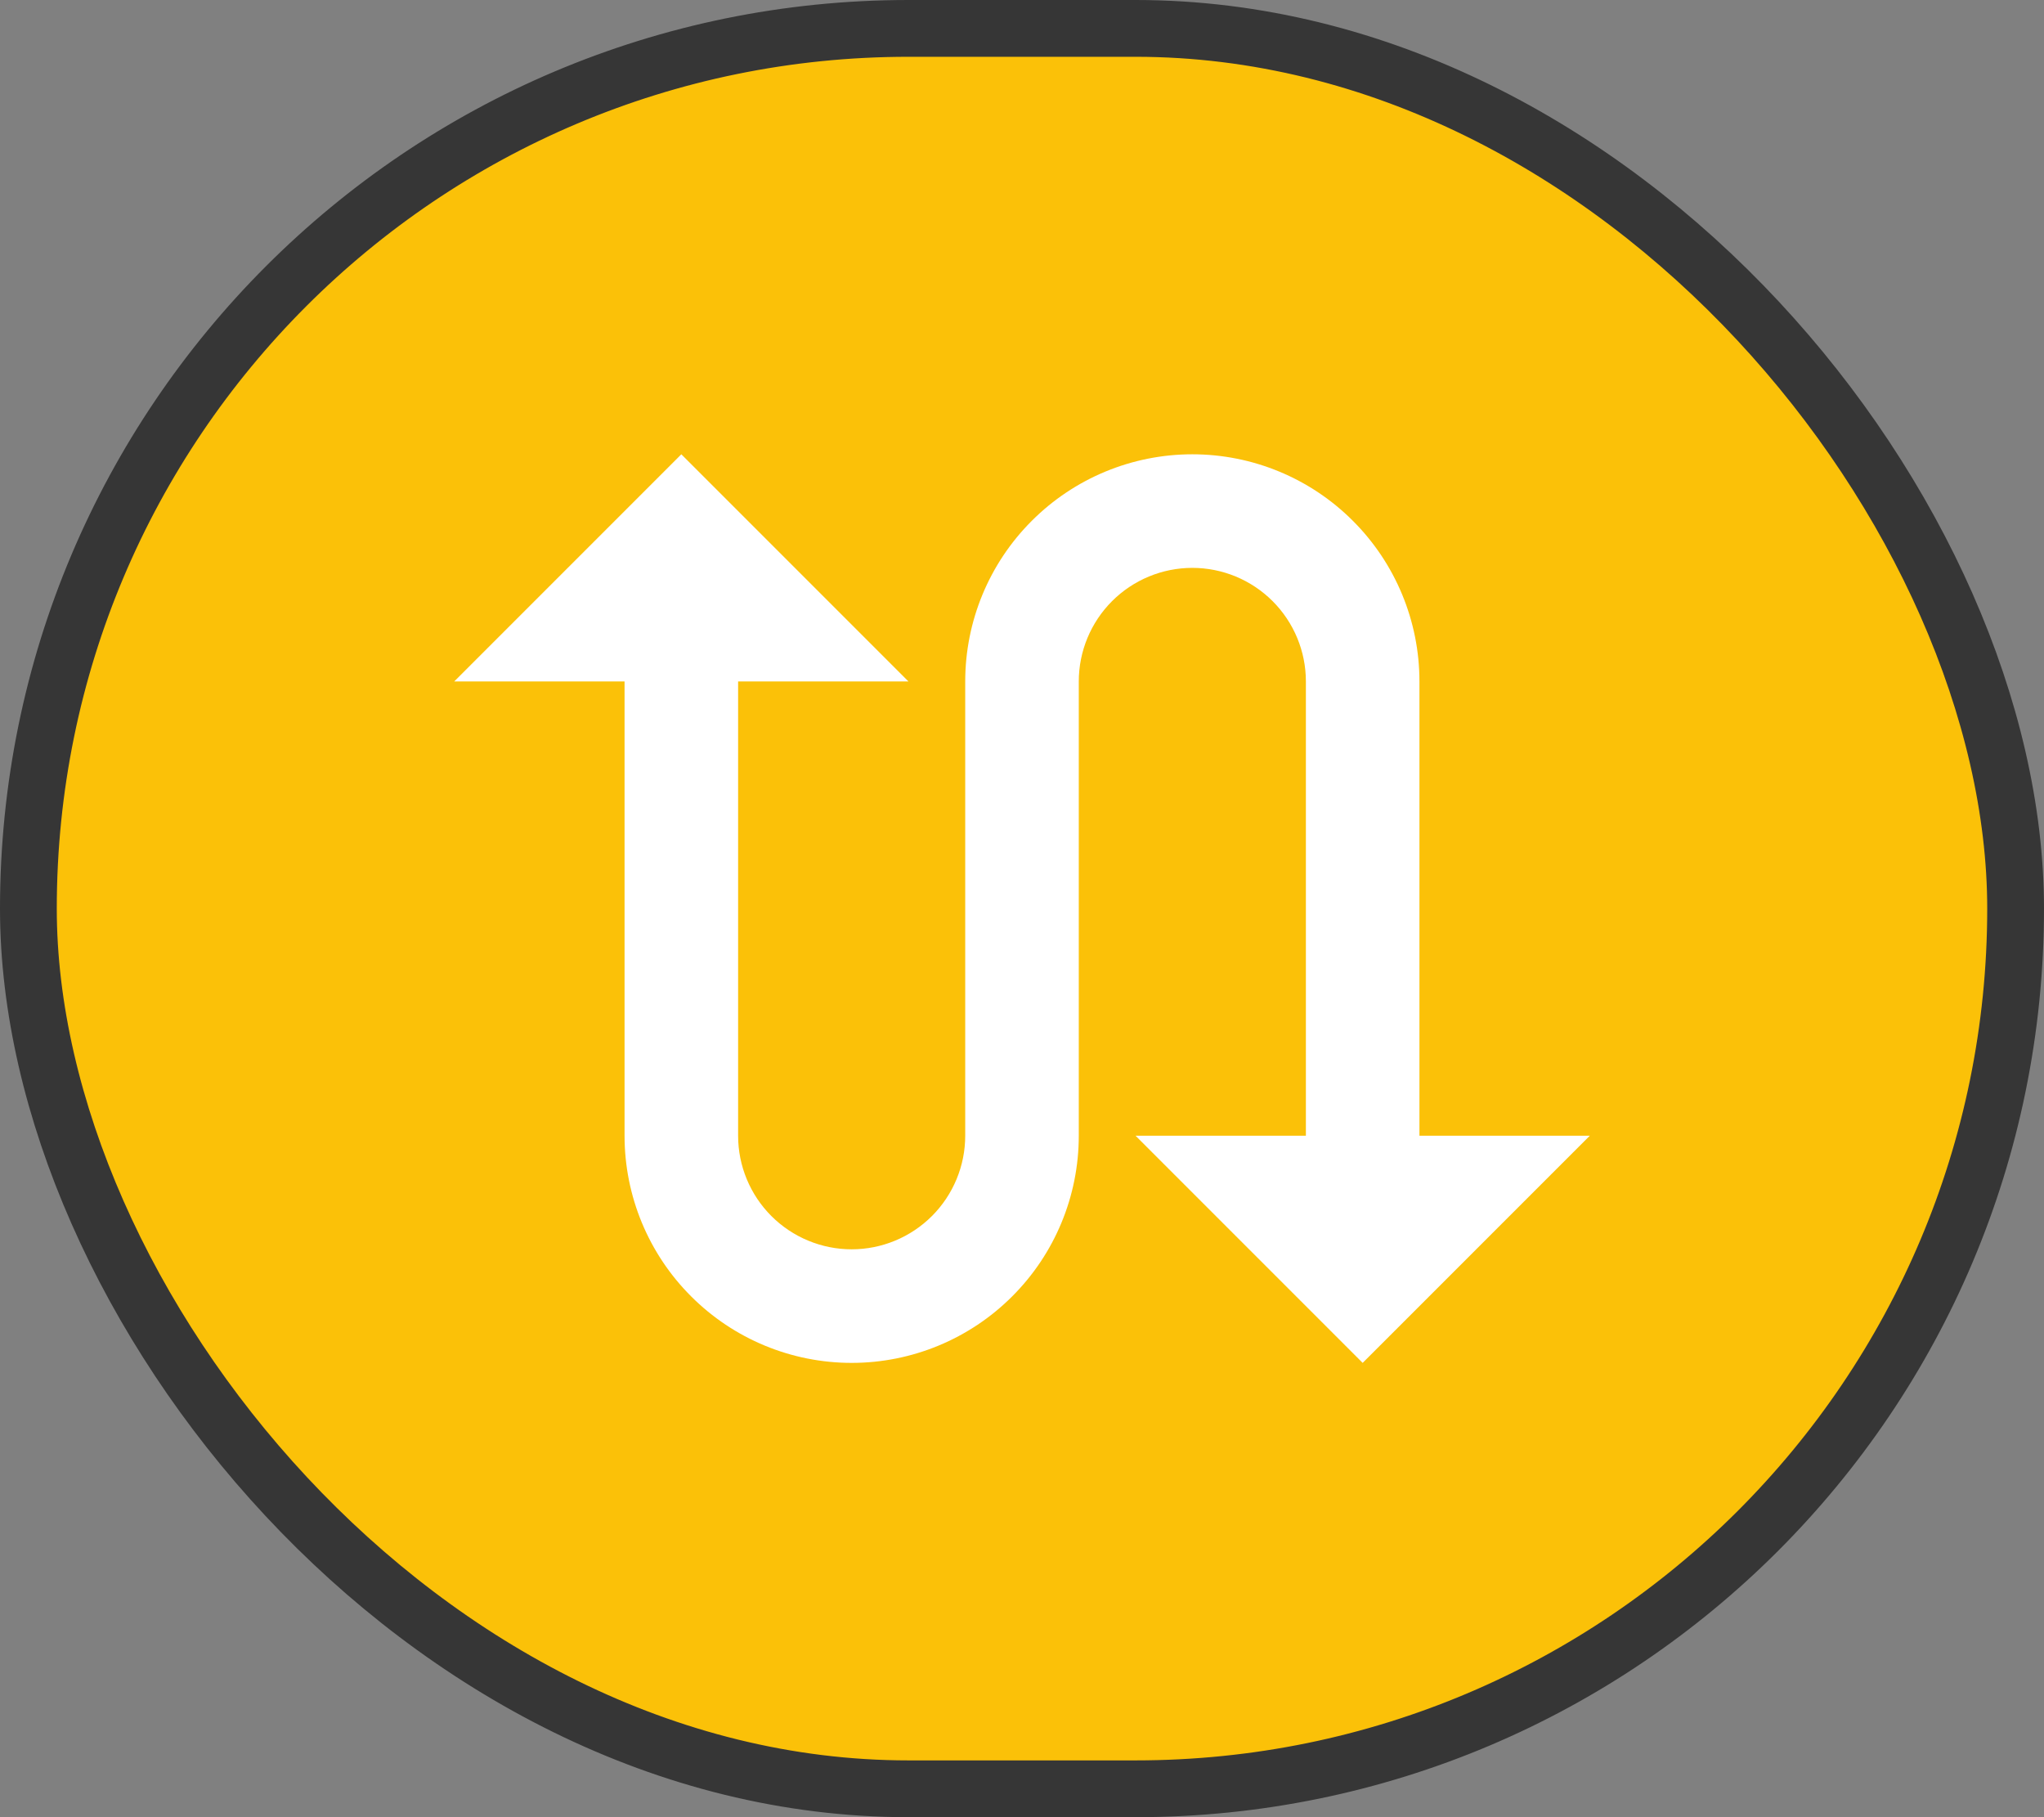 <svg width="36" height="32" viewBox="0 0 36 32" fill="none" xmlns="http://www.w3.org/2000/svg">
<rect x="0" y="0" width="36" height="32" fill="#808080" stroke="none"/>
<rect x="0.5" y="0.5" width="35" height="31" rx="15.5" fill="#FBC108"/>
<path d="M17 12C17 10.939 17.421 9.922 18.172 9.172C18.922 8.421 19.939 8 21 8C22.061 8 23.078 8.421 23.828 9.172C24.579 9.922 25 10.939 25 12V20H28L24 24L20 20H23V12C23 11.47 22.789 10.961 22.414 10.586C22.039 10.211 21.53 10 21 10C20.47 10 19.961 10.211 19.586 10.586C19.211 10.961 19 11.47 19 12V20C19 21.061 18.579 22.078 17.828 22.828C17.078 23.579 16.061 24 15 24C13.939 24 12.922 23.579 12.172 22.828C11.421 22.078 11 21.061 11 20V12H8L12 8L16 12H13V20C13 20.53 13.211 21.039 13.586 21.414C13.961 21.789 14.47 22 15 22C15.53 22 16.039 21.789 16.414 21.414C16.789 21.039 17 20.53 17 20V12Z" fill="white"/>
<rect x="0.5" y="0.5" width="35" height="31" rx="15.5" stroke="#363636"/>
</svg>
